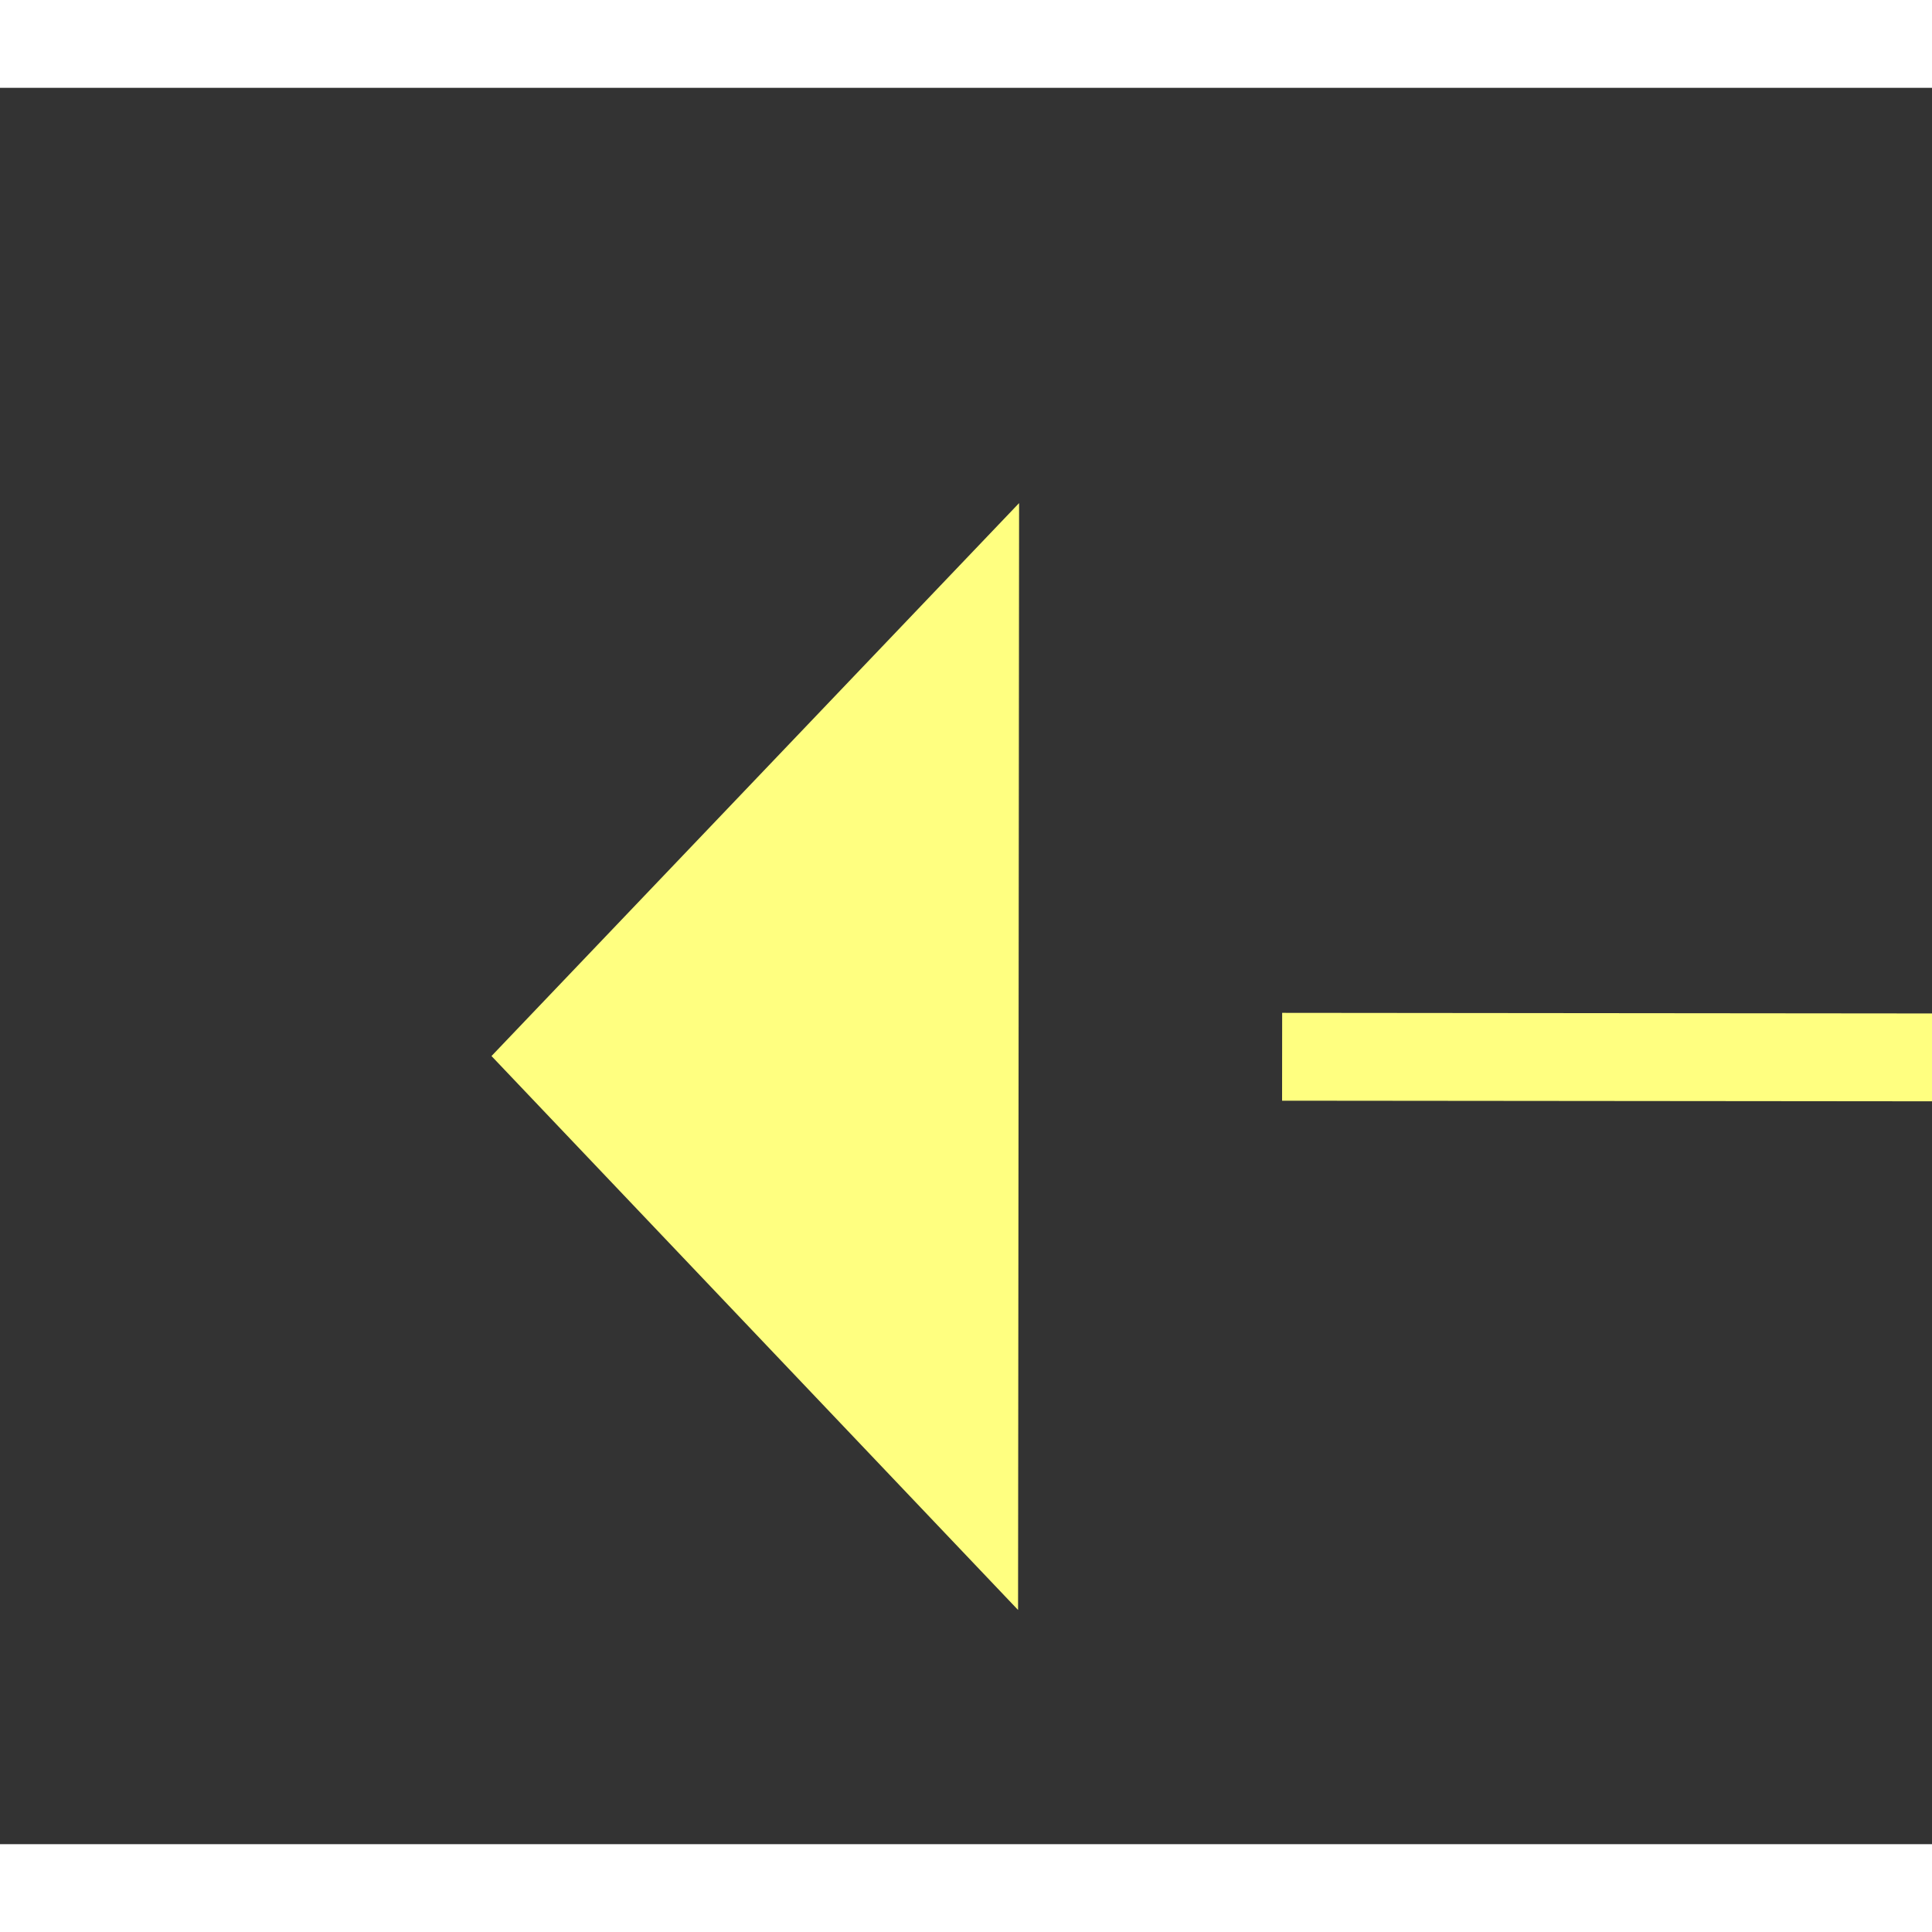 ﻿<?xml version="1.0" encoding="utf-8"?>
<svg version="1.1" xmlns:xlink="http://www.w3.org/1999/xlink" width="22px" height="22px" preserveAspectRatio="xMinYMid meet" viewBox="876 8137  22 20" xmlns="http://www.w3.org/2000/svg">
  <rect x="876" y="8137" width="22" height="20" fill="#333333" stroke="none"/>
  <g transform="matrix(0.375 0.927 -0.927 0.375 8108.491 4272.668 )">
    <path d="M 946 8112.8  L 952 8106.5  L 946 8100.2  L 946 8112.8  Z " fill-rule="nonzero" fill="#ffff80" stroke="none" transform="matrix(-0.376 0.927 -0.927 -0.376 8755.089 10318.505 )" />
    <path d="M 856 8106.5  L 947 8106.5  " stroke-width="1" stroke-dasharray="9,4" stroke="#ffff80" fill="none" transform="matrix(-0.376 0.927 -0.927 -0.376 8755.089 10318.505 )" />
  </g>
</svg>